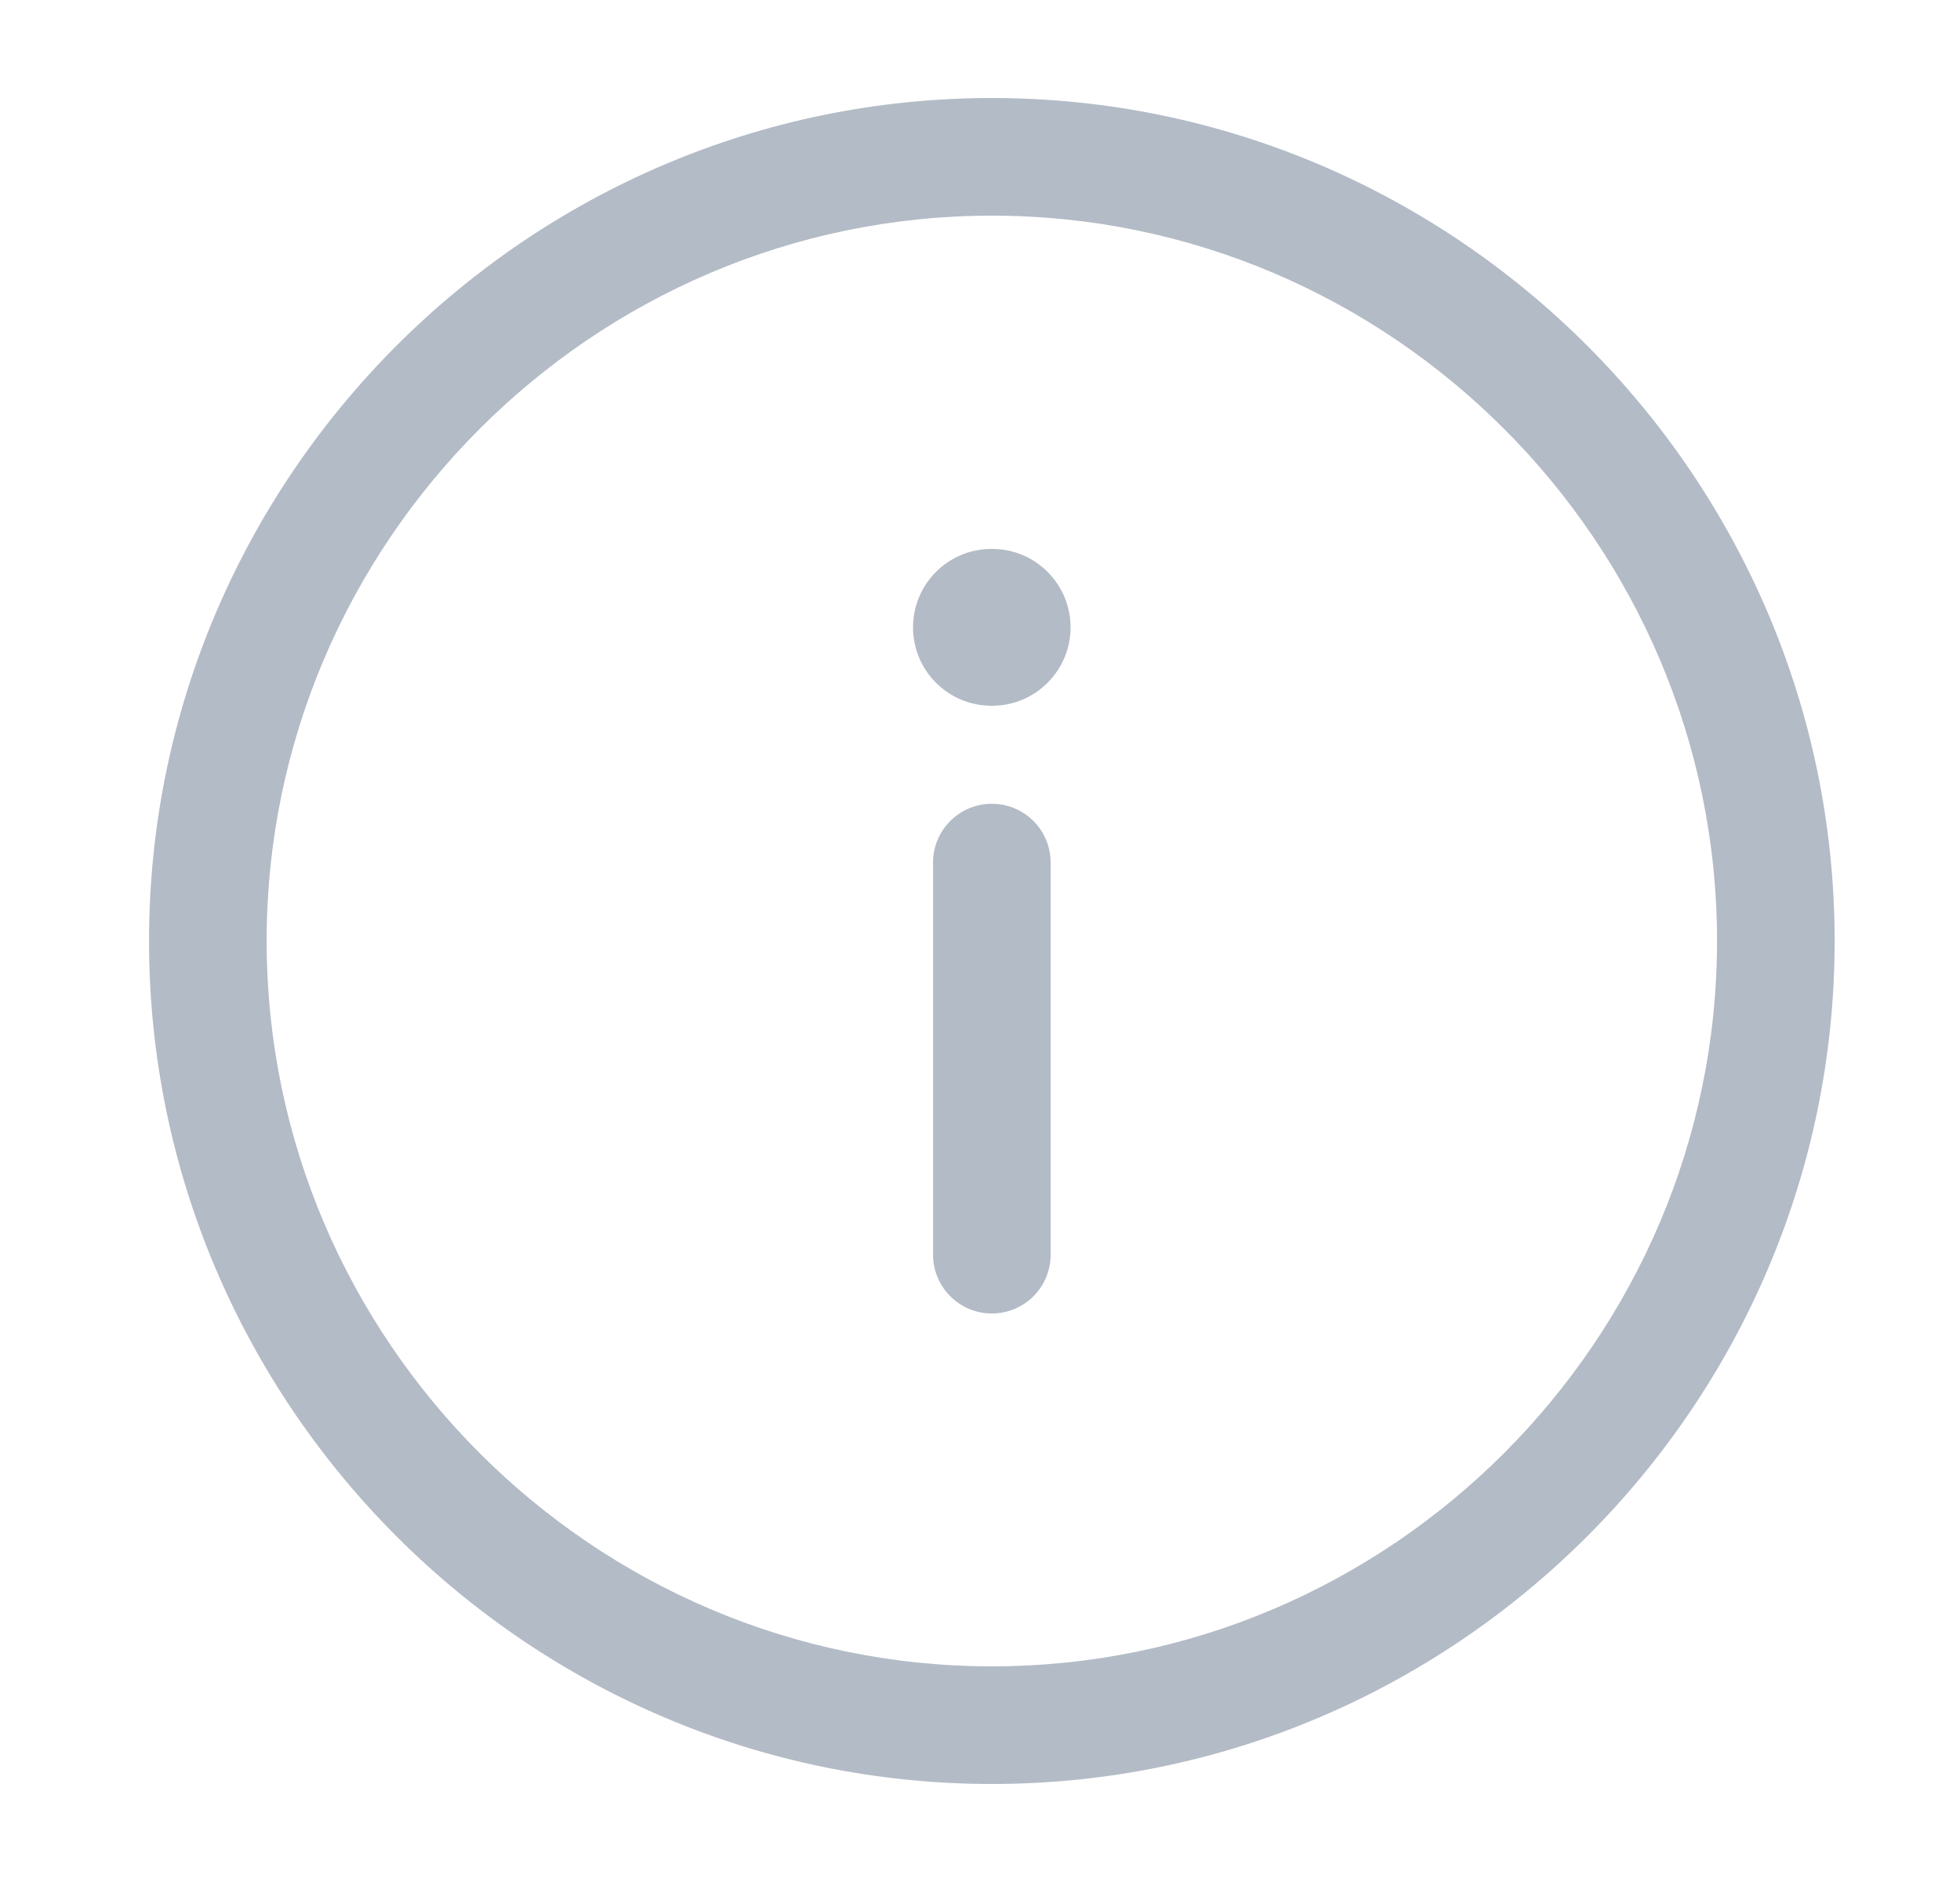 <svg width="25" height="24" viewBox="0 0 25 24" fill="none" xmlns="http://www.w3.org/2000/svg">
<path fill-rule="evenodd" clip-rule="evenodd" d="M1.901 12C1.901 17.914 6.737 22.75 12.651 22.75C18.566 22.75 23.401 17.914 23.401 12C23.401 6.086 18.566 1.25 12.651 1.25C6.737 1.25 1.901 6.086 1.901 12ZM12.651 21.25C7.566 21.25 3.401 17.086 3.401 12C3.401 6.914 7.566 2.75 12.651 2.75C17.737 2.75 21.901 6.914 21.901 12C21.901 17.086 17.737 21.25 12.651 21.25Z" fill="#B3BBC6"/>
<path fill-rule="evenodd" clip-rule="evenodd" d="M12.651 16.75C13.066 16.75 13.401 16.414 13.401 16V11C13.401 10.586 13.066 10.25 12.651 10.25C12.237 10.25 11.901 10.586 11.901 11V16C11.901 16.414 12.237 16.75 12.651 16.75Z" fill="#B3BBC6"/>
<path fill-rule="evenodd" clip-rule="evenodd" d="M11.646 8C11.646 8.552 12.093 9 12.646 9H12.655C13.207 9 13.655 8.552 13.655 8C13.655 7.448 13.207 7 12.655 7H12.646C12.093 7 11.646 7.448 11.646 8Z" fill="#B3BBC6"/>
</svg>
